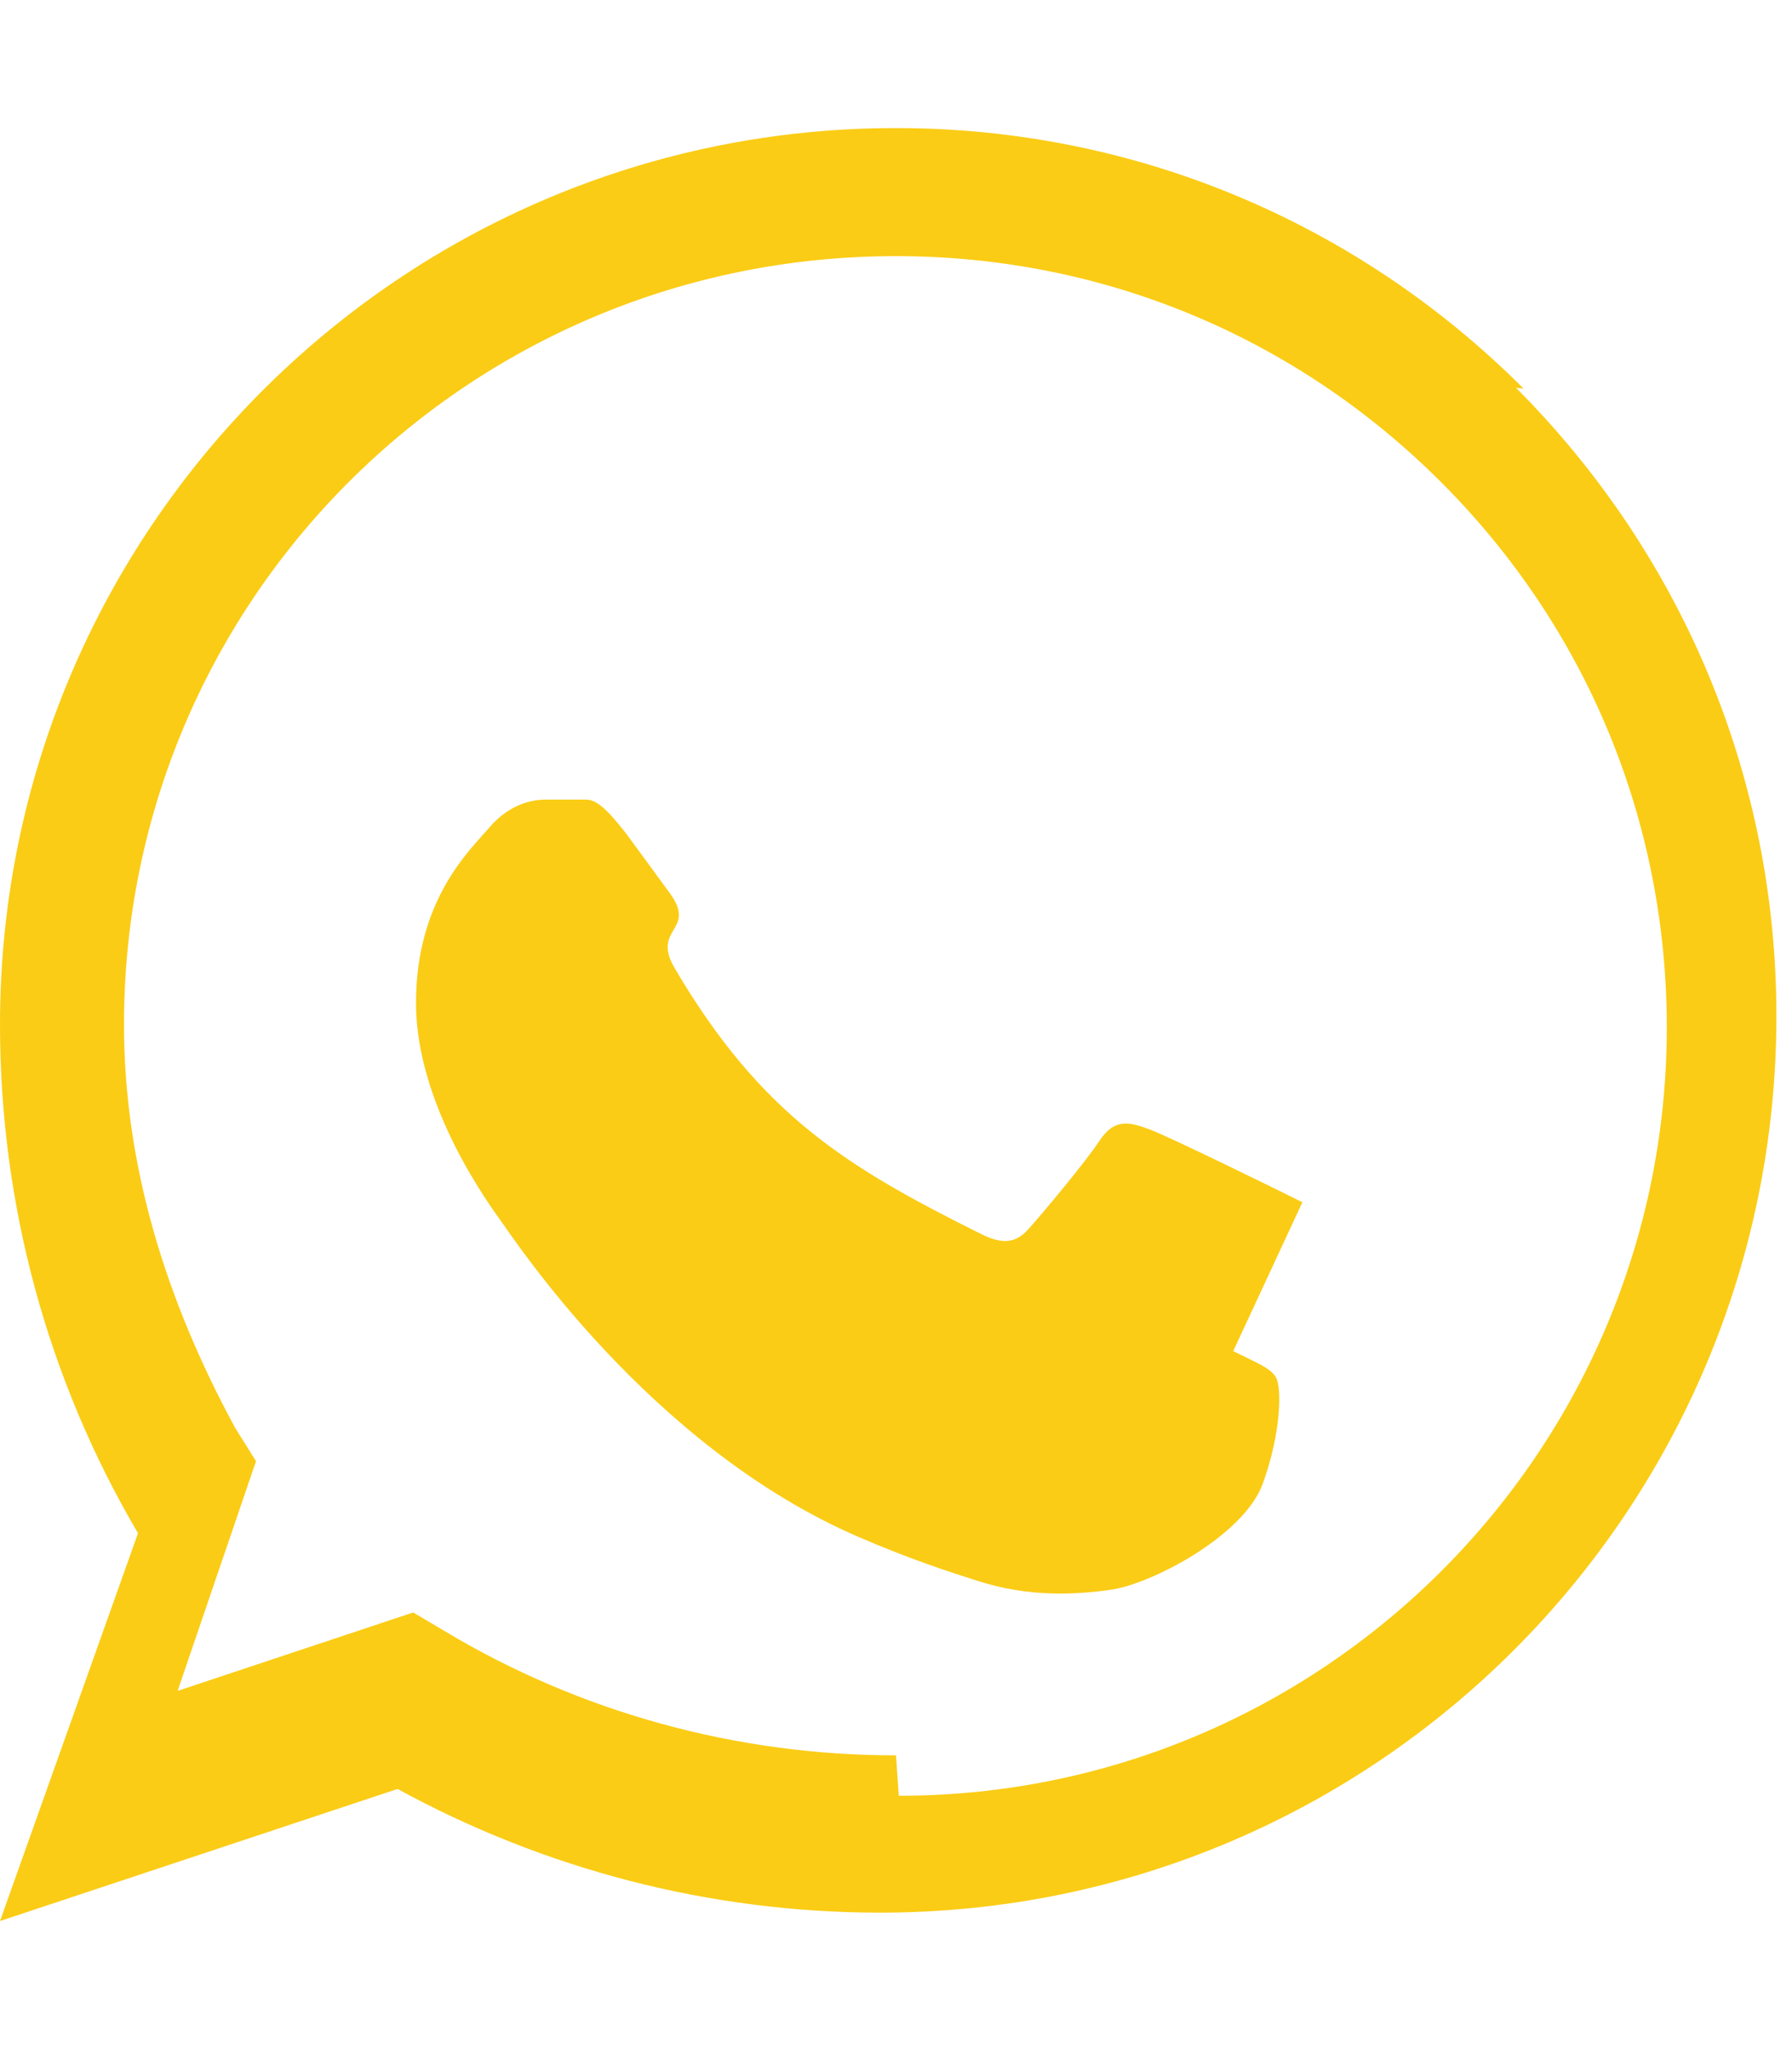<svg xmlns="http://www.w3.org/2000/svg" viewBox="0 0 448 512">
<path fill="#facc15" d="M380.9 97.1C339 55.2 283.2 32 224 32C100.3 32 0 132.3 0 
256c0 45 11.9 88.7 34.5 127.1L0 480l99.4-33c36.6 20 77.9 30.9 120.6 
30.9h.1c123.7 0 224-100.3 224-224 
0-59.2-23.2-115-65.1-157zm-156.9 
341.5h-.1c-39.8 0-78.7-10.7-112.5-30.9l-8.1-4.8-58.9 
19.6 19.6-57.4-5.2-8.3C41.1 324.2 31 
290.6 31 256c0-106 86-192 193-192 
51.5 0 99.8 20 136.3 56.5 36.4 36.4 
56.4 84.7 56.4 136.2 0 106-86 192-192 
192zm101.6-138.2c-5.6-2.8-33.1-16.3-38.2-18.2-5.1-1.9-8.8-2.8-12.5 
2.8-3.7 5.6-14.3 18.2-17.6 21.9-3.2 
3.7-6.5 4.2-12.1 1.4-33.1-16.5-54.8-29.4-76.6-66.5-5.8-10 
5.8-9.2-1.2-18.7-3.3-4.5-7.3-10-11-15-3-3.7-6.5-8.3-9.8-8.3-2.8 
0-6.5 0-10.2 0s-9.2 1.3-14 6.9c-4.8 
5.6-18.4 18-18.4 43.9s18.8 51 21.3 
54.6c2.8 3.7 36.9 56.3 89.5 78.9 
12.5 5.4 22.3 8.6 29.9 11 12.6 4 
24.1 3.4 33.2 2.1 10.1-1.5 33.1-13.5 
37.8-26.5 4.7-13 4.7-24.1 3.3-26.5-1.3-2.4-5.1-3.8-10.7-6.6z"/>
</svg>